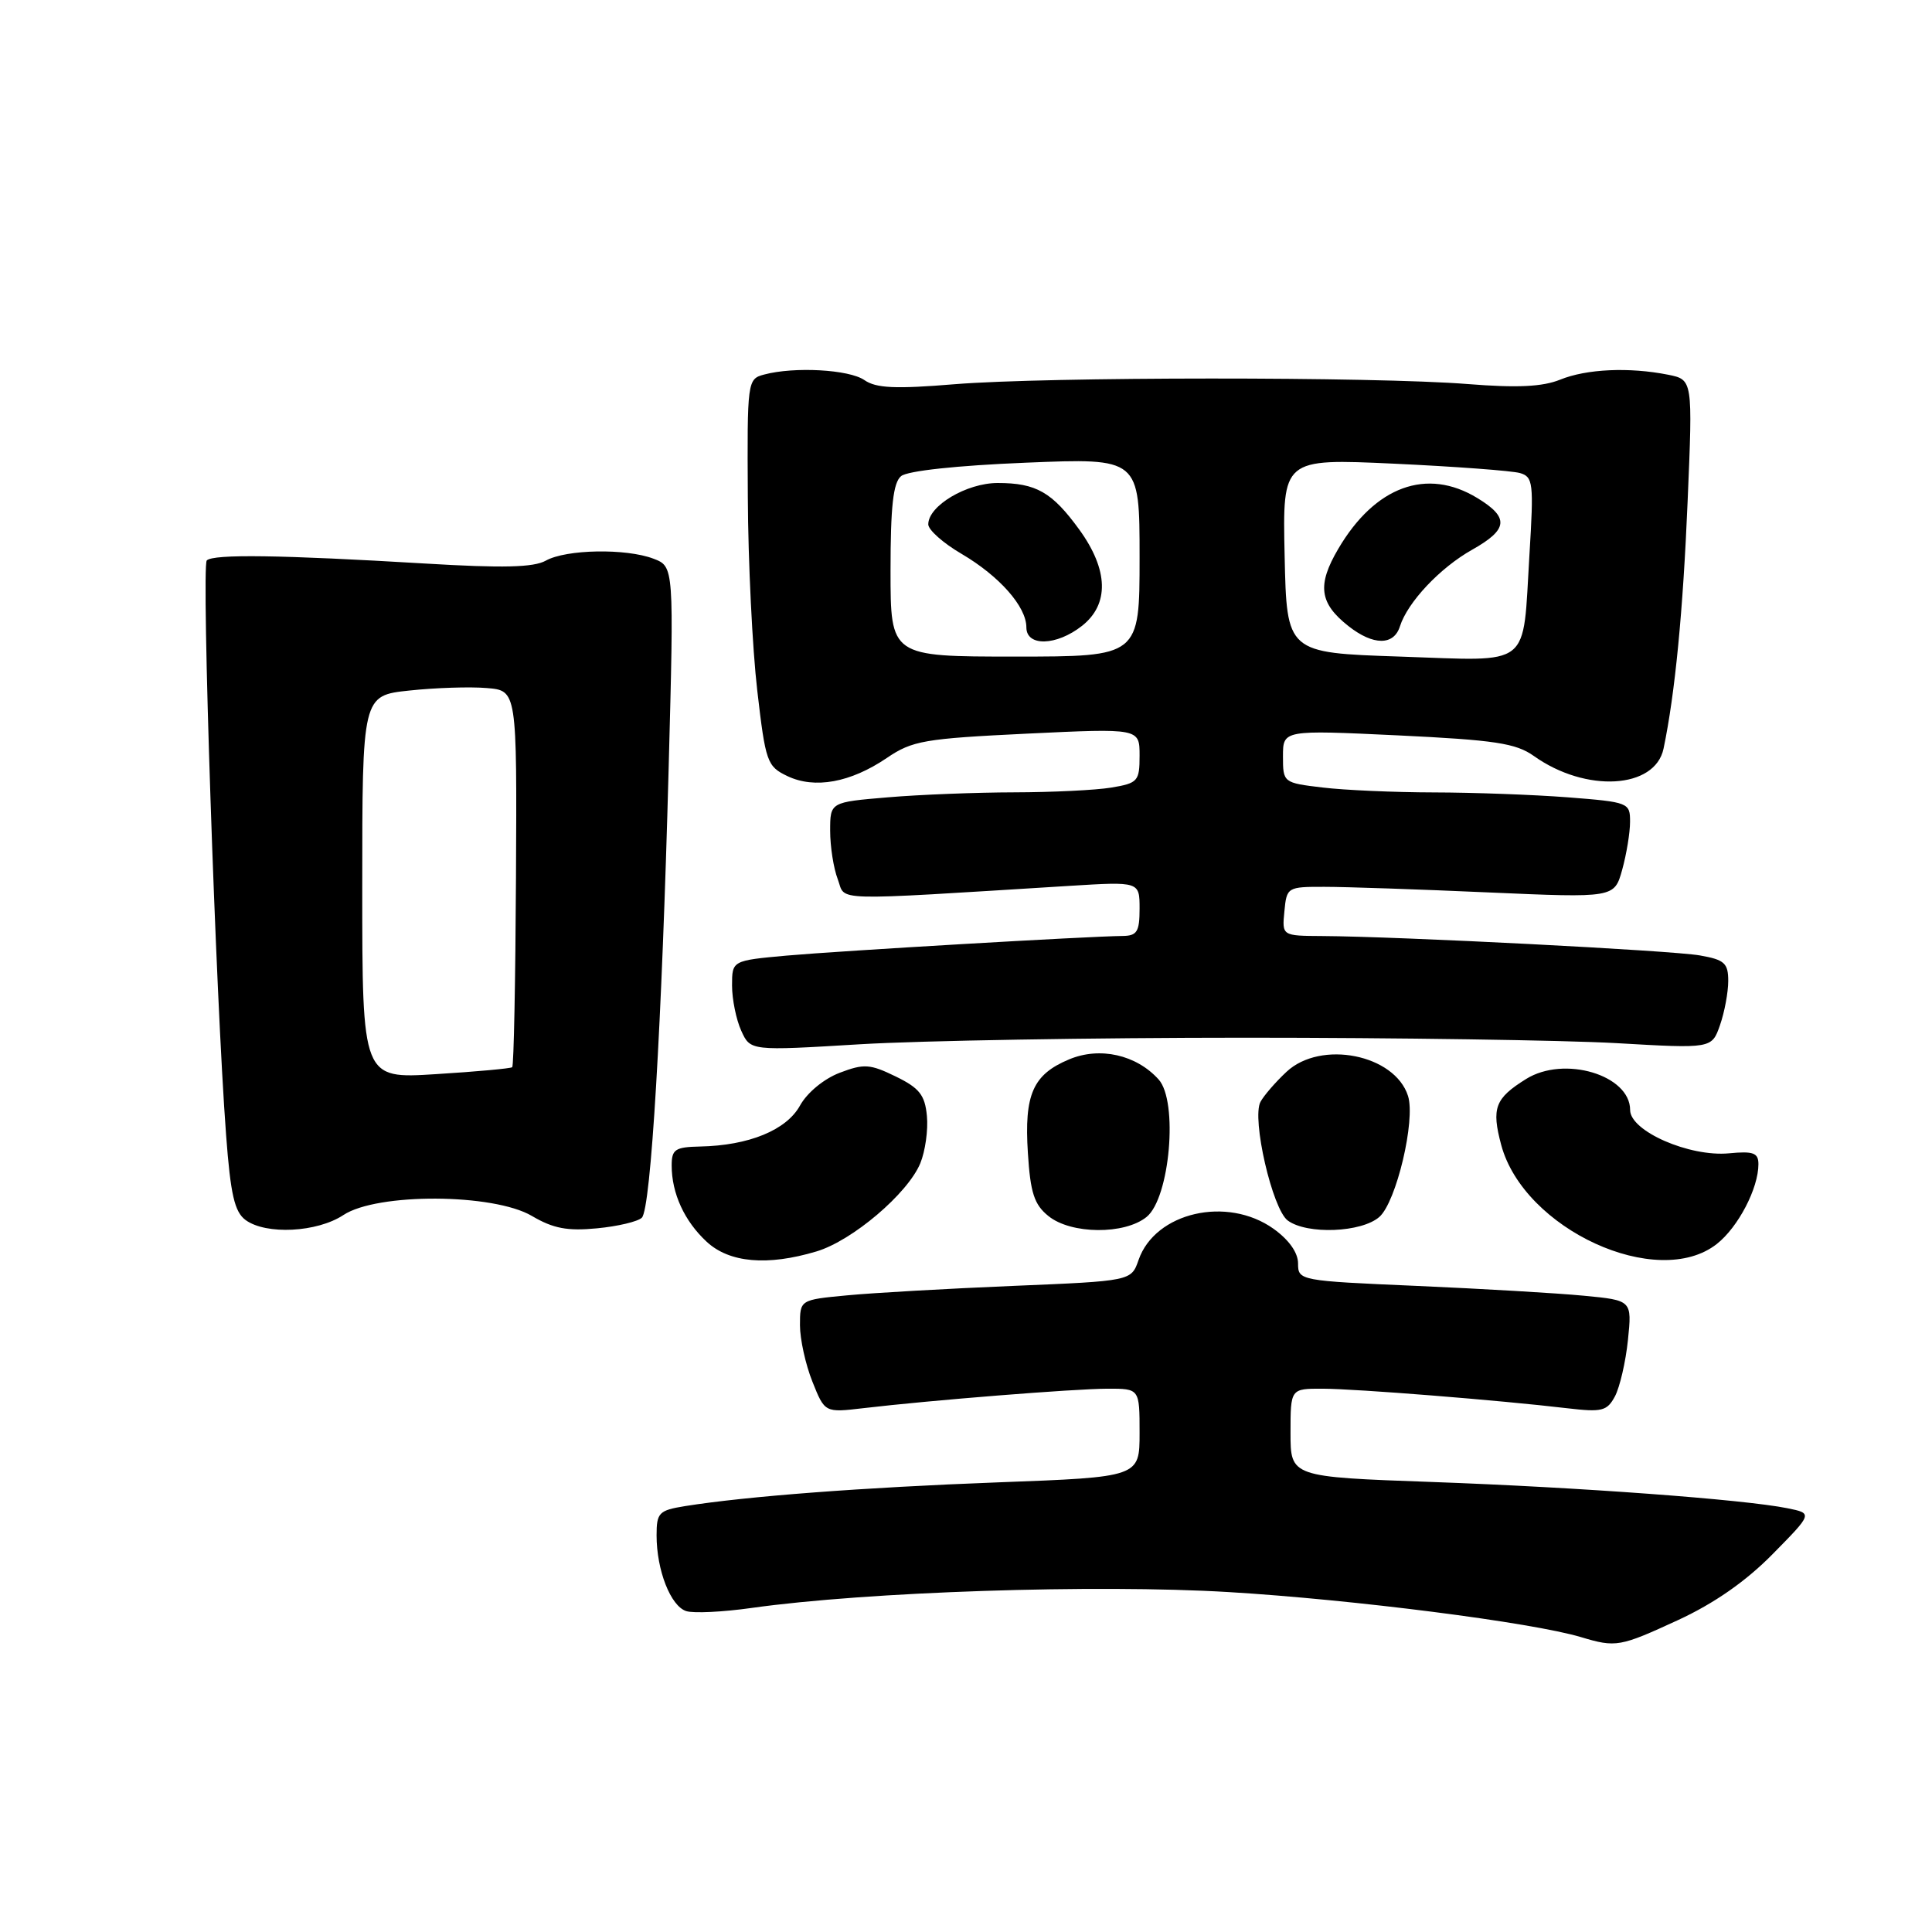 <?xml version="1.0" encoding="UTF-8" standalone="no"?>
<!DOCTYPE svg PUBLIC "-//W3C//DTD SVG 1.1//EN" "http://www.w3.org/Graphics/SVG/1.1/DTD/svg11.dtd" >
<svg xmlns="http://www.w3.org/2000/svg" xmlns:xlink="http://www.w3.org/1999/xlink" version="1.1" viewBox="0 0 256 256">
 <g >
 <path fill="currentColor"
d=" M 222.35 214.67 C 227.15 212.45 231.34 209.53 234.88 205.93 C 240.20 200.53 240.20 200.53 236.85 199.85 C 231.05 198.68 209.22 197.07 189.75 196.37 C 171.00 195.70 171.00 195.70 171.00 189.85 C 171.00 184.00 171.00 184.00 175.25 184.01 C 179.68 184.02 198.72 185.54 207.66 186.60 C 212.27 187.14 212.94 186.98 213.99 185.02 C 214.63 183.81 215.41 180.46 215.71 177.57 C 216.25 172.30 216.25 172.30 209.87 171.69 C 206.37 171.35 196.41 170.77 187.75 170.39 C 172.20 169.72 172.00 169.68 172.00 167.42 C 172.00 165.98 170.79 164.28 168.75 162.82 C 162.60 158.44 153.07 160.63 150.87 166.94 C 149.90 169.74 149.90 169.74 134.20 170.39 C 125.56 170.75 115.69 171.31 112.25 171.64 C 106.00 172.23 106.00 172.23 106.00 175.60 C 106.00 177.45 106.74 180.81 107.65 183.08 C 109.29 187.19 109.29 187.19 114.40 186.59 C 123.29 185.54 142.34 184.02 146.75 184.01 C 151.00 184.00 151.00 184.00 151.00 189.86 C 151.00 195.72 151.00 195.72 132.25 196.42 C 114.40 197.09 98.94 198.26 90.75 199.57 C 87.31 200.13 87.00 200.44 87.00 203.44 C 87.00 208.06 88.86 212.82 90.93 213.48 C 91.90 213.79 95.80 213.60 99.60 213.06 C 114.84 210.91 145.22 209.90 162.83 210.96 C 179.30 211.95 203.01 214.98 209.50 216.93 C 214.13 218.32 214.65 218.22 222.35 214.67 Z  M 108.19 165.82 C 112.93 164.40 120.27 158.17 121.94 154.15 C 122.60 152.55 123.00 149.72 122.82 147.87 C 122.56 145.10 121.83 144.17 118.69 142.64 C 115.28 140.98 114.49 140.92 111.26 142.15 C 109.17 142.95 106.95 144.78 106.00 146.50 C 104.20 149.75 99.22 151.79 92.75 151.92 C 89.46 151.99 89.00 152.30 89.00 154.43 C 89.00 158.13 90.69 161.81 93.64 164.54 C 96.65 167.33 101.69 167.77 108.19 165.82 Z  M 227.49 164.83 C 230.32 162.60 233.00 157.46 233.00 154.26 C 233.00 152.76 232.33 152.51 229.11 152.82 C 223.85 153.32 216.00 149.88 216.00 147.08 C 216.00 142.44 207.26 139.83 202.22 142.97 C 198.09 145.54 197.61 146.82 198.92 151.72 C 201.93 162.89 219.63 171.01 227.49 164.83 Z  M 45.50 161.00 C 49.97 158.04 65.39 158.12 70.48 161.12 C 73.30 162.78 75.18 163.14 79.10 162.76 C 81.86 162.50 84.54 161.86 85.05 161.35 C 86.25 160.15 87.70 135.69 88.60 101.78 C 89.31 75.07 89.31 75.07 86.59 74.03 C 82.94 72.64 75.01 72.78 72.32 74.29 C 70.70 75.19 66.63 75.29 56.32 74.67 C 37.23 73.53 28.26 73.40 27.40 74.26 C 26.67 75.00 28.58 132.15 29.96 150.41 C 30.55 158.30 31.08 160.58 32.54 161.66 C 35.26 163.65 42.02 163.30 45.50 161.00 Z  M 151.93 161.25 C 155.02 158.74 156.14 145.92 153.52 143.03 C 150.56 139.75 145.73 138.67 141.67 140.37 C 136.87 142.37 135.70 145.01 136.20 152.77 C 136.53 158.05 137.04 159.62 138.92 161.13 C 141.91 163.56 149.01 163.62 151.93 161.25 Z  M 182.77 161.25 C 185.02 159.27 187.59 148.43 186.57 145.22 C 184.82 139.72 175.01 137.77 170.47 142.02 C 169.01 143.38 167.46 145.18 167.02 146.00 C 165.83 148.22 168.60 160.24 170.64 161.73 C 173.21 163.61 180.41 163.32 182.77 161.25 Z  M 165.00 137.50 C 185.07 137.50 207.20 137.83 214.16 138.22 C 226.82 138.95 226.82 138.95 227.91 135.83 C 228.51 134.11 229.00 131.48 229.00 129.98 C 229.00 127.62 228.50 127.17 225.25 126.60 C 221.54 125.94 185.43 124.09 175.19 124.03 C 169.87 124.00 169.87 124.00 170.19 120.75 C 170.49 117.56 170.59 117.50 175.50 117.51 C 178.25 117.51 188.02 117.84 197.21 118.25 C 213.91 118.98 213.91 118.98 214.95 115.24 C 215.52 113.18 215.99 110.33 215.99 108.90 C 216.00 106.36 215.81 106.28 207.75 105.65 C 203.21 105.30 195.22 105.01 190.00 105.00 C 184.78 104.99 178.14 104.70 175.25 104.35 C 170.04 103.73 170.00 103.70 170.00 100.22 C 170.00 96.72 170.00 96.72 185.21 97.44 C 198.10 98.06 200.86 98.48 203.24 100.17 C 210.13 105.08 219.31 104.55 220.43 99.19 C 221.95 91.93 223.01 81.02 223.62 66.40 C 224.30 50.31 224.30 50.31 221.02 49.65 C 215.88 48.63 210.22 48.88 206.72 50.31 C 204.38 51.25 201.04 51.41 194.50 50.89 C 182.13 49.90 138.69 49.92 126.50 50.91 C 118.64 51.56 116.08 51.44 114.53 50.36 C 112.50 48.96 105.24 48.56 101.25 49.63 C 99.03 50.22 99.00 50.47 99.09 65.87 C 99.13 74.46 99.70 86.00 100.34 91.49 C 101.44 100.99 101.64 101.55 104.34 102.84 C 107.95 104.56 112.69 103.70 117.50 100.44 C 120.88 98.14 122.47 97.87 136.10 97.21 C 151.00 96.50 151.00 96.50 151.00 100.12 C 151.00 103.52 150.78 103.77 147.25 104.36 C 145.19 104.70 139.41 104.98 134.40 104.99 C 129.40 105.00 121.86 105.29 117.65 105.65 C 110.00 106.29 110.00 106.29 110.00 110.08 C 110.00 112.17 110.45 115.06 111.01 116.51 C 112.12 119.45 109.40 119.38 141.75 117.38 C 151.00 116.81 151.00 116.81 151.00 120.41 C 151.00 123.46 150.66 124.00 148.75 124.02 C 144.29 124.06 111.34 125.99 104.25 126.62 C 97.00 127.28 97.00 127.28 97.00 130.59 C 97.00 132.41 97.55 135.11 98.22 136.58 C 99.43 139.25 99.43 139.25 113.97 138.37 C 121.96 137.89 144.93 137.50 165.00 137.50 Z  M 48.00 117.55 C 48.00 92.16 48.00 92.16 54.25 91.50 C 57.69 91.13 62.30 90.98 64.50 91.17 C 68.50 91.50 68.50 91.50 68.37 116.30 C 68.30 129.93 68.08 141.23 67.87 141.41 C 67.67 141.58 63.11 142.00 57.75 142.33 C 48.00 142.95 48.00 142.95 48.00 117.55 Z  M 185.50 87.00 C 170.50 86.50 170.50 86.50 170.22 73.63 C 169.94 60.76 169.94 60.76 184.72 61.44 C 192.85 61.82 200.35 62.38 201.40 62.68 C 203.15 63.19 203.24 63.98 202.66 73.48 C 201.73 88.72 203.17 87.59 185.50 87.00 Z  M 185.50 82.99 C 186.52 79.79 190.81 75.23 195.07 72.84 C 199.85 70.15 200.01 68.58 195.75 65.99 C 189.07 61.92 182.20 64.43 177.33 72.72 C 174.50 77.53 174.82 79.93 178.69 82.97 C 181.97 85.55 184.69 85.56 185.50 82.99 Z  M 118.00 75.62 C 118.00 67.11 118.35 63.95 119.40 63.09 C 120.23 62.39 126.83 61.68 135.90 61.31 C 151.00 60.69 151.00 60.69 151.00 73.84 C 151.00 87.00 151.00 87.00 134.50 87.00 C 118.00 87.00 118.00 87.00 118.00 75.62 Z  M 143.37 82.93 C 147.00 80.07 146.88 75.52 143.03 70.20 C 139.41 65.21 137.30 64.00 132.20 64.00 C 128.08 64.00 123.00 67.02 123.00 69.48 C 123.00 70.21 124.99 71.98 127.43 73.40 C 132.44 76.35 136.00 80.38 136.00 83.13 C 136.00 85.70 139.99 85.59 143.37 82.93 Z "/>
</g>
</svg>